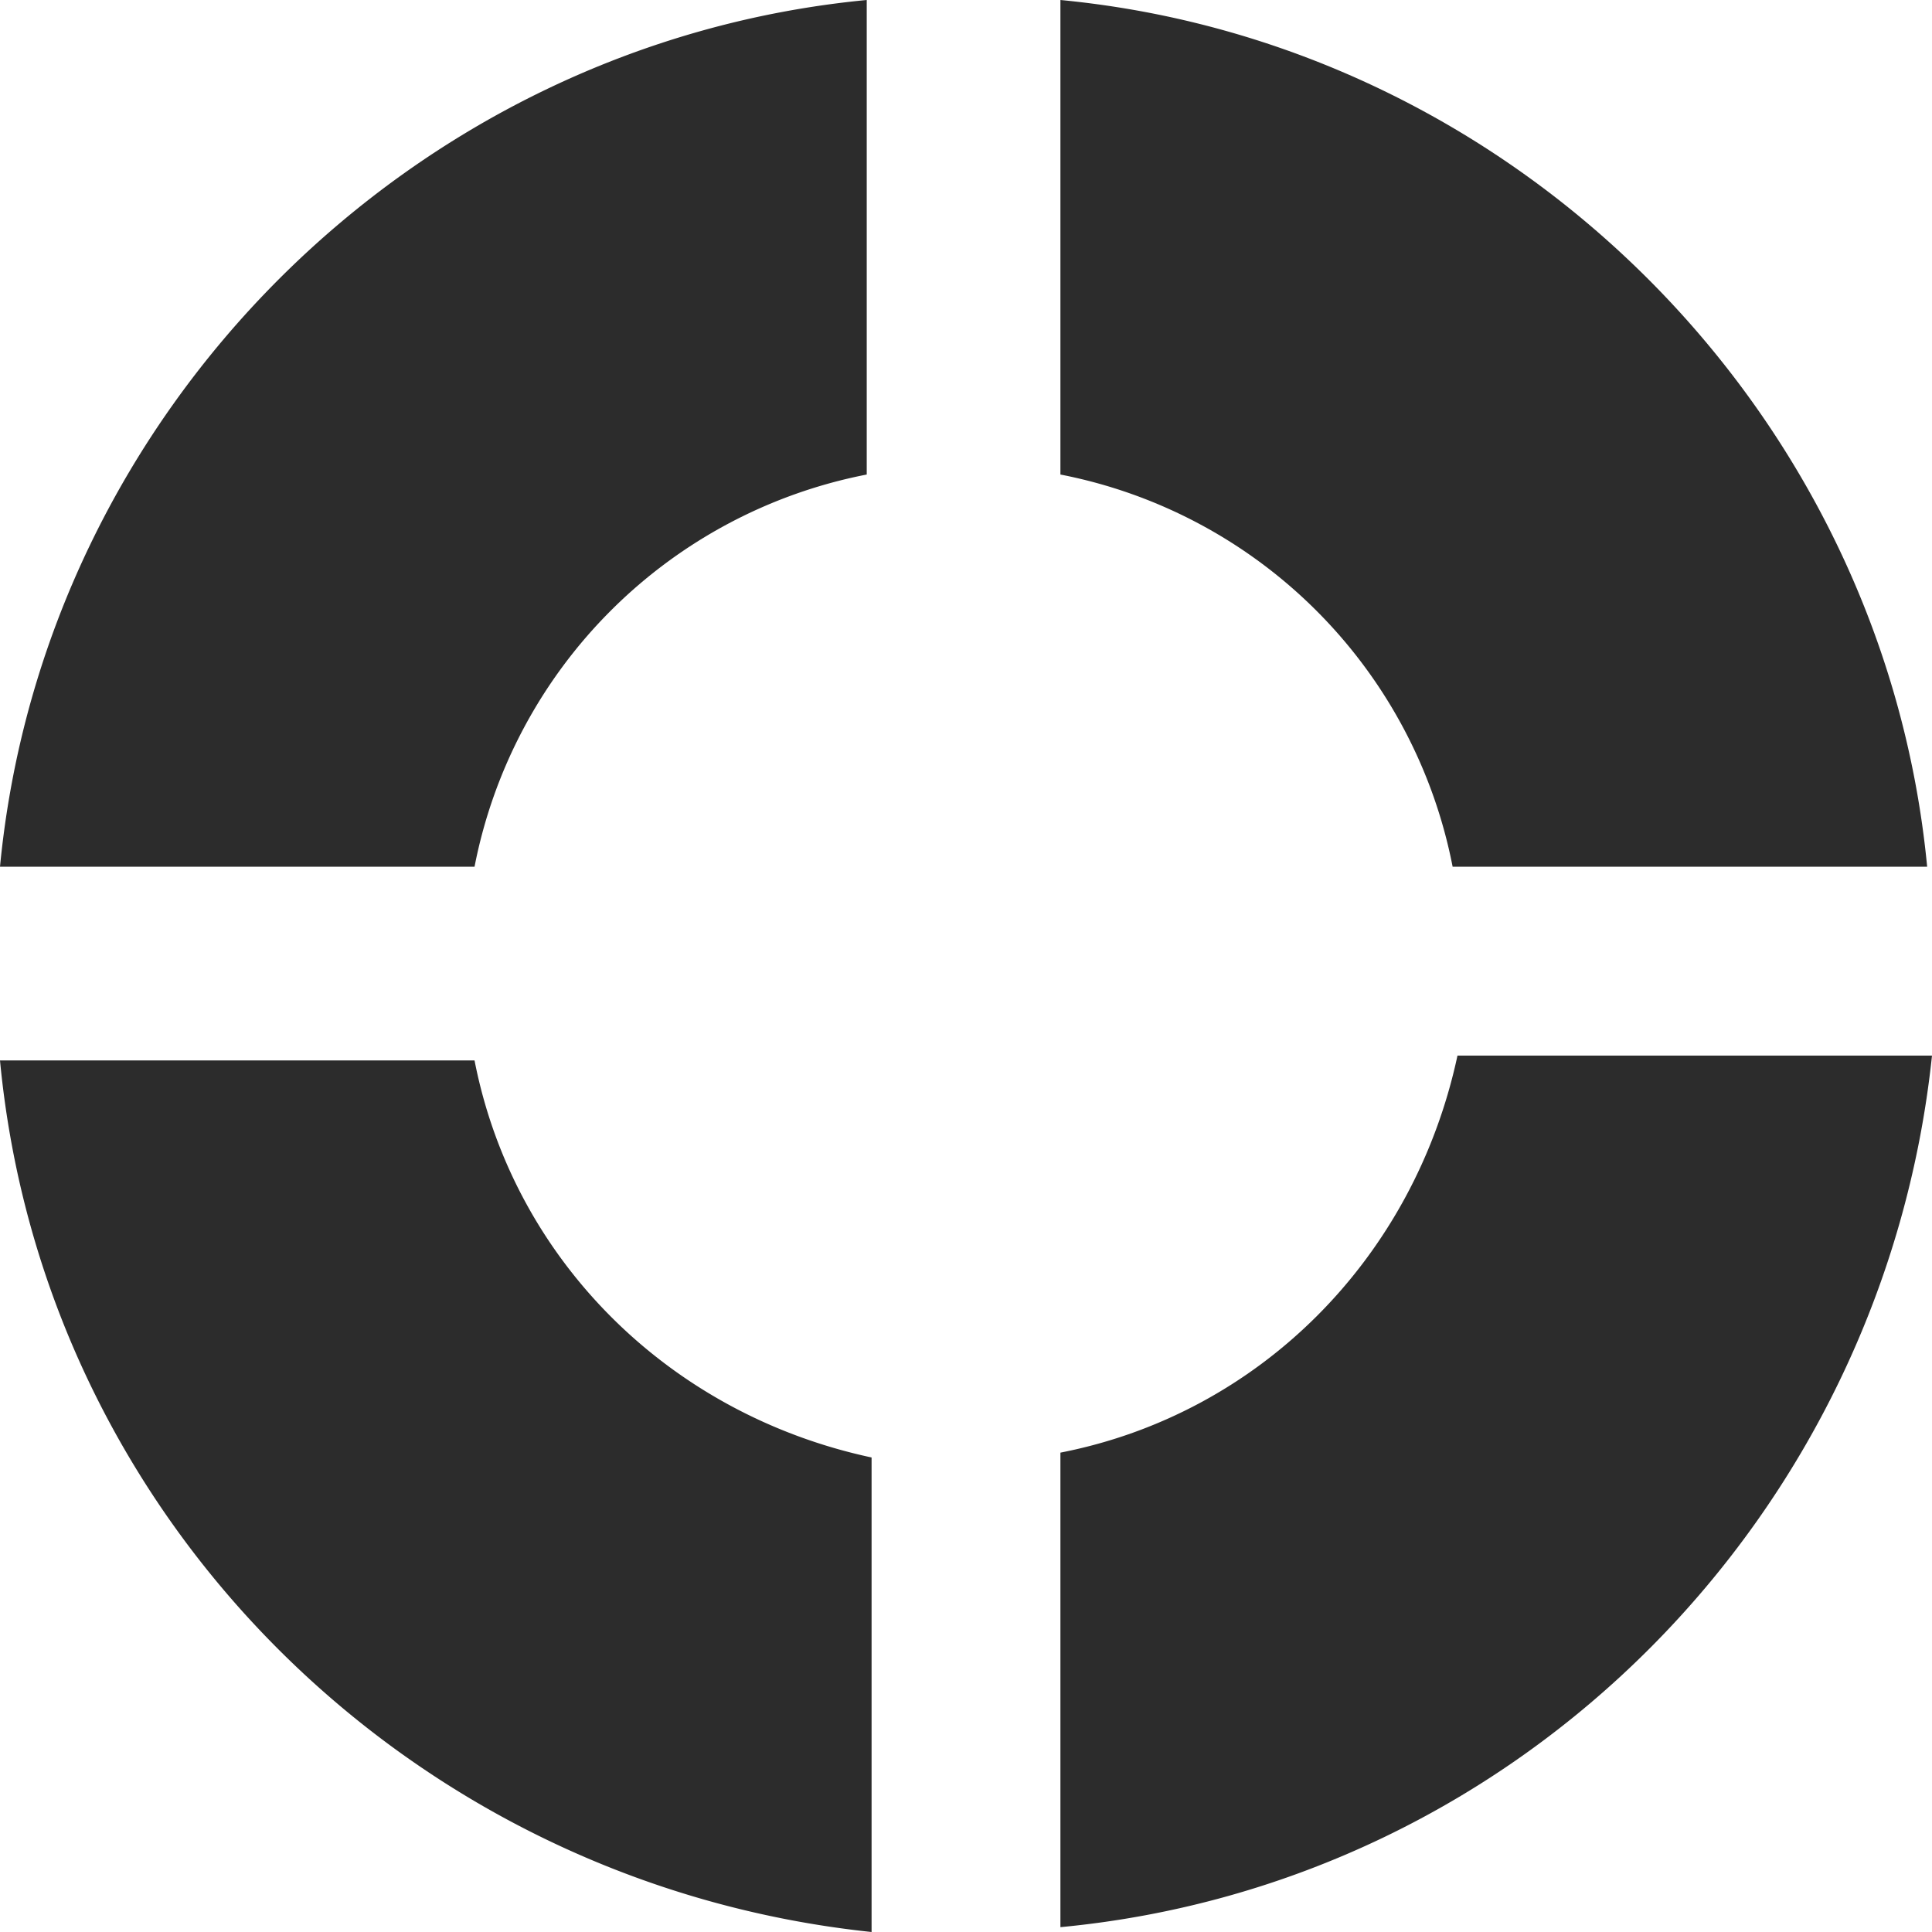 <svg xmlns="http://www.w3.org/2000/svg" viewBox="0.56 0.56 1022.88 1022.88">
  <path
    d="M769.643 459.445h251.231C997.806 218.464 802.969 23.635 561.988 0.56v251.239a262.704 262.704 0 0 1 207.654 207.646z m-310.198-207.646V0.56C218.464 23.635 23.635 218.464 0.56 459.445h251.239a262.704 262.704 0 0 1 207.646-207.646z m102.544 517.845v251.231c243.547-23.067 435.818-217.905 461.452-461.444H772.209c-23.075 107.669-105.11 189.704-210.221 210.213zM251.798 561.988H0.56c23.075 243.547 217.905 435.818 461.452 461.452V772.209c-107.669-23.075-189.704-105.11-210.213-210.221z"
    p-id="2168" fill="#2c2c2c"></path>
</svg>